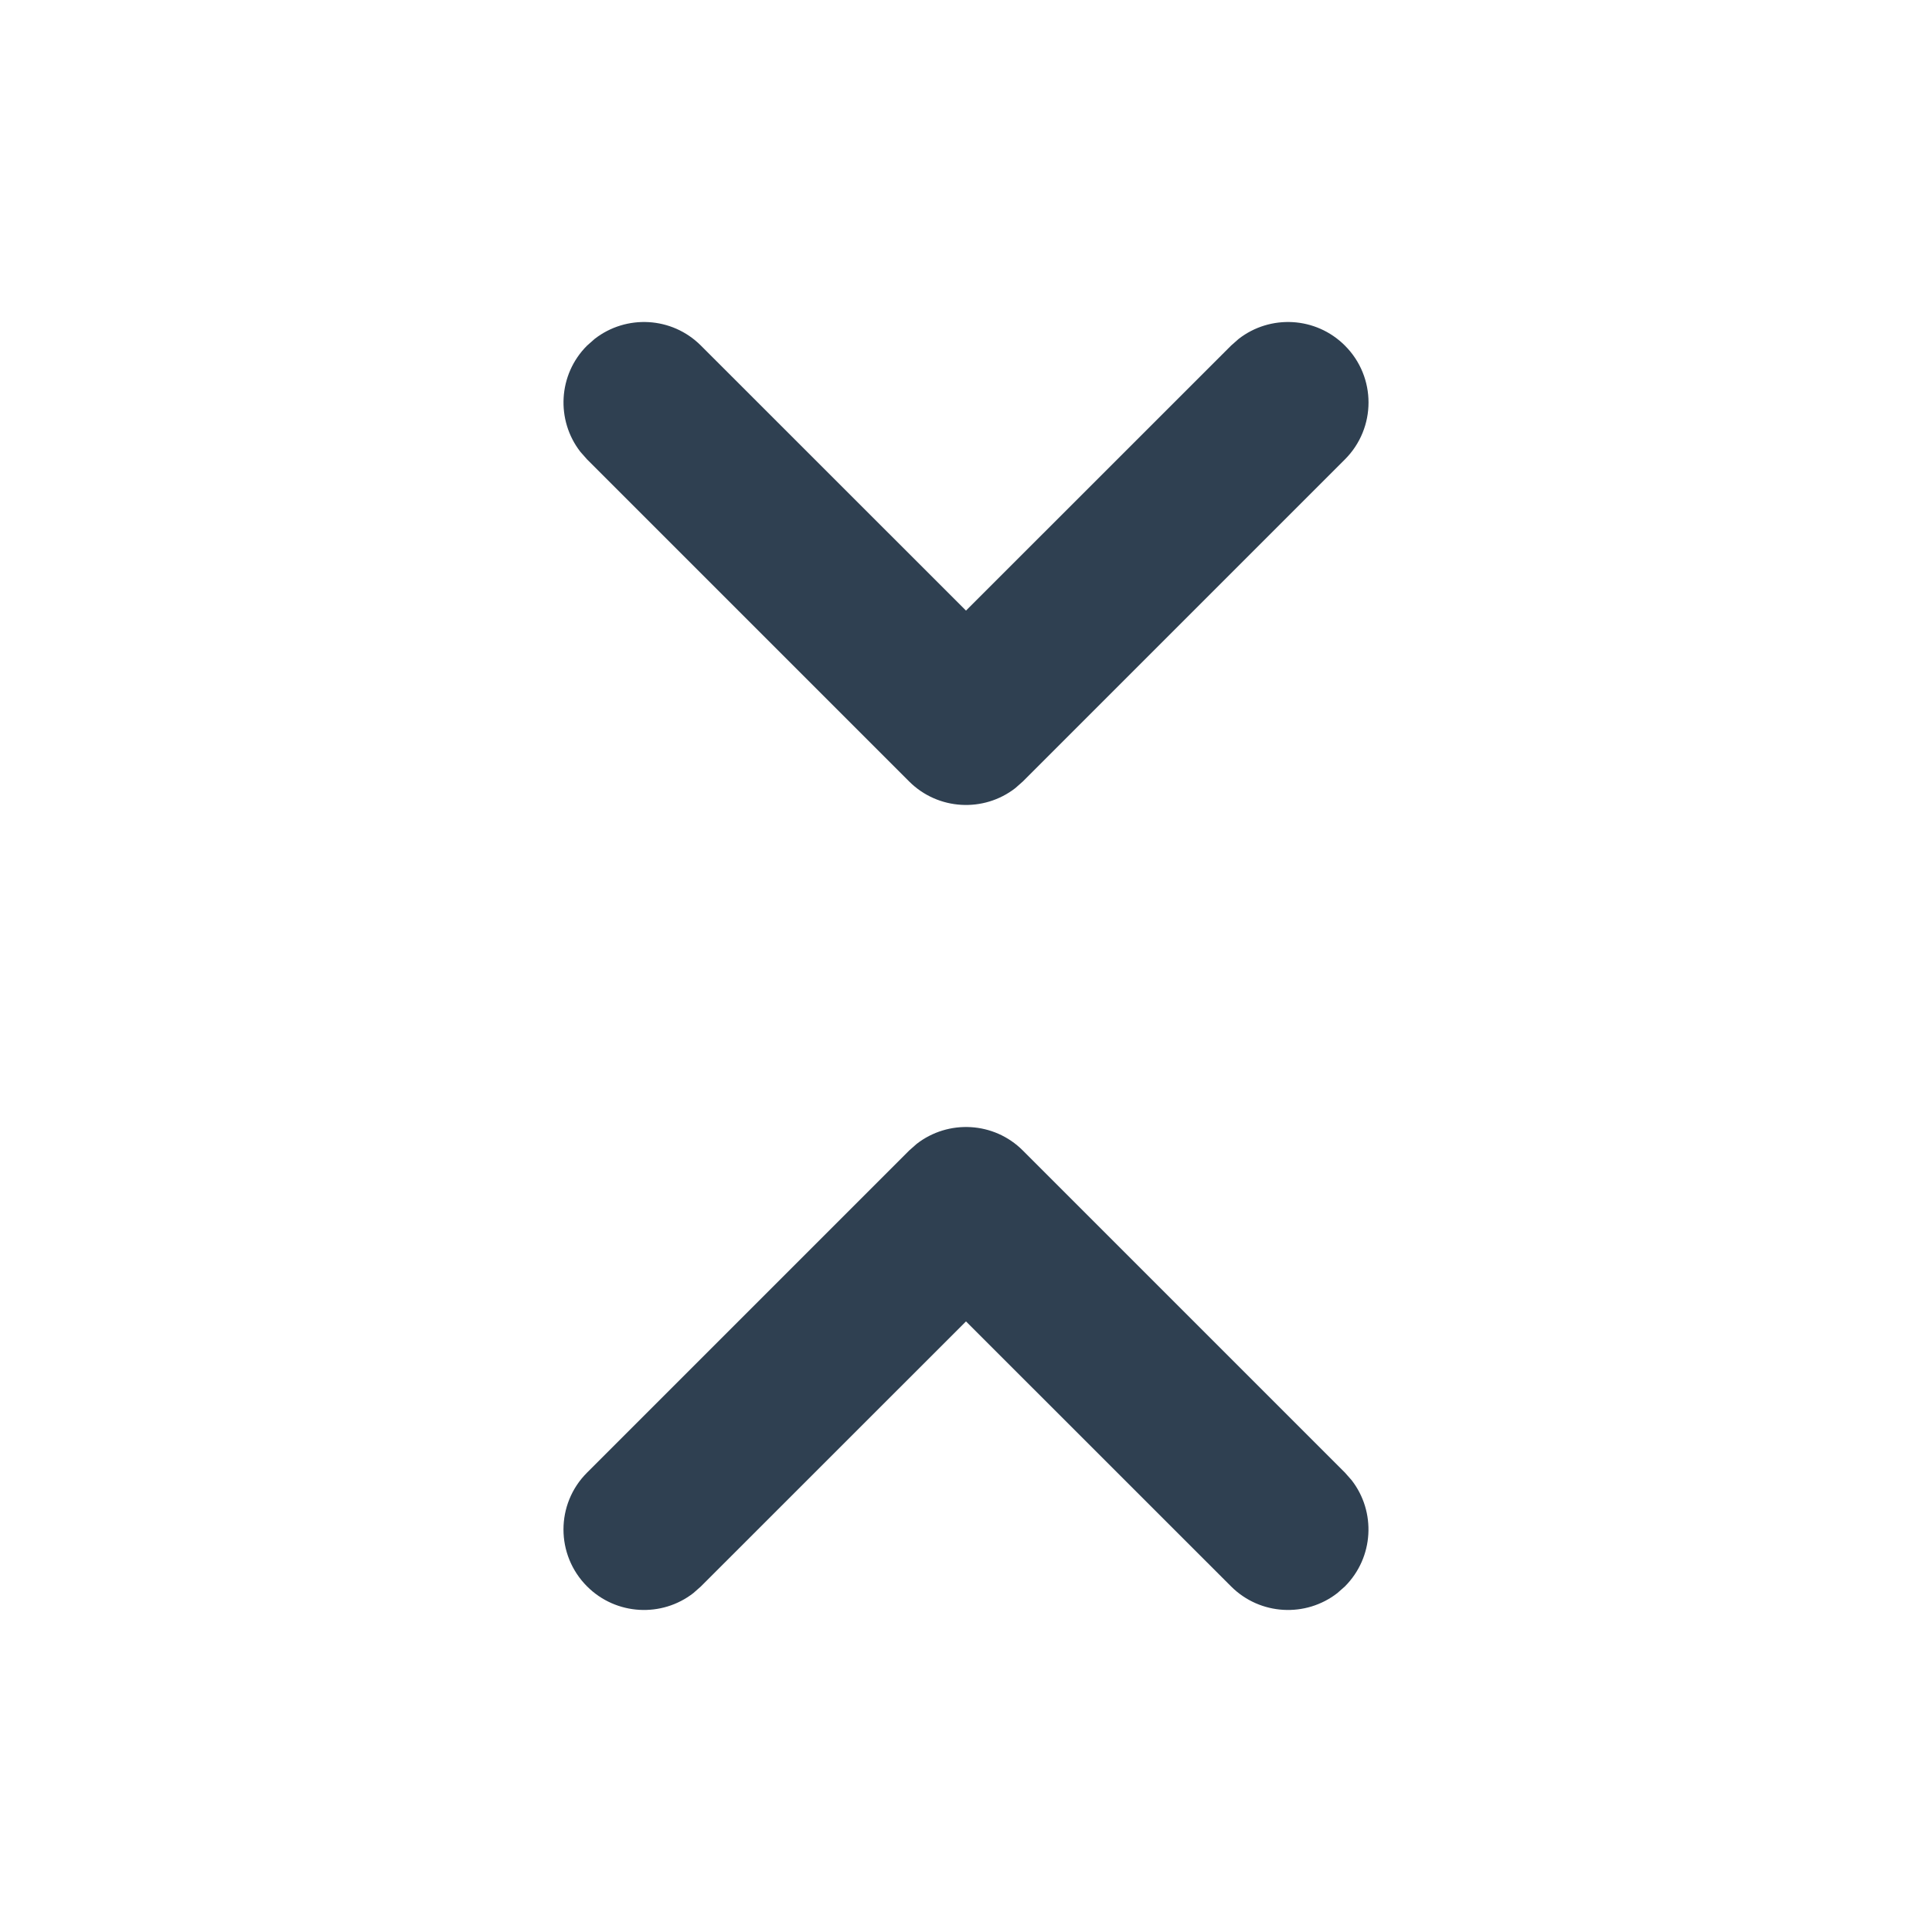 <svg width="24" height="24" viewBox="0 0 24 24" fill="none" xmlns="http://www.w3.org/2000/svg">
<path d="M11.387 14.21C11.779 13.905 12.347 13.932 12.707 14.293L16.707 18.293L16.79 18.387C17.095 18.779 17.067 19.346 16.707 19.707L16.613 19.79C16.221 20.095 15.653 20.067 15.293 19.707L12 16.415L8.707 19.707L8.613 19.79C8.221 20.095 7.653 20.067 7.293 19.707C6.902 19.316 6.902 18.683 7.293 18.293L11.293 14.293L11.387 14.21Z" fill="#2F4051"/>
<path d="M15.387 4.21C15.779 3.905 16.346 3.932 16.707 4.293C17.098 4.683 17.098 5.316 16.707 5.707L12.707 9.707L12.613 9.79C12.221 10.095 11.653 10.067 11.293 9.707L7.293 5.707L7.21 5.613C6.905 5.221 6.932 4.653 7.293 4.293L7.387 4.21C7.779 3.905 8.346 3.932 8.707 4.293L12 7.585L15.293 4.293L15.387 4.21Z" fill="#2F4051"/>
</svg>
